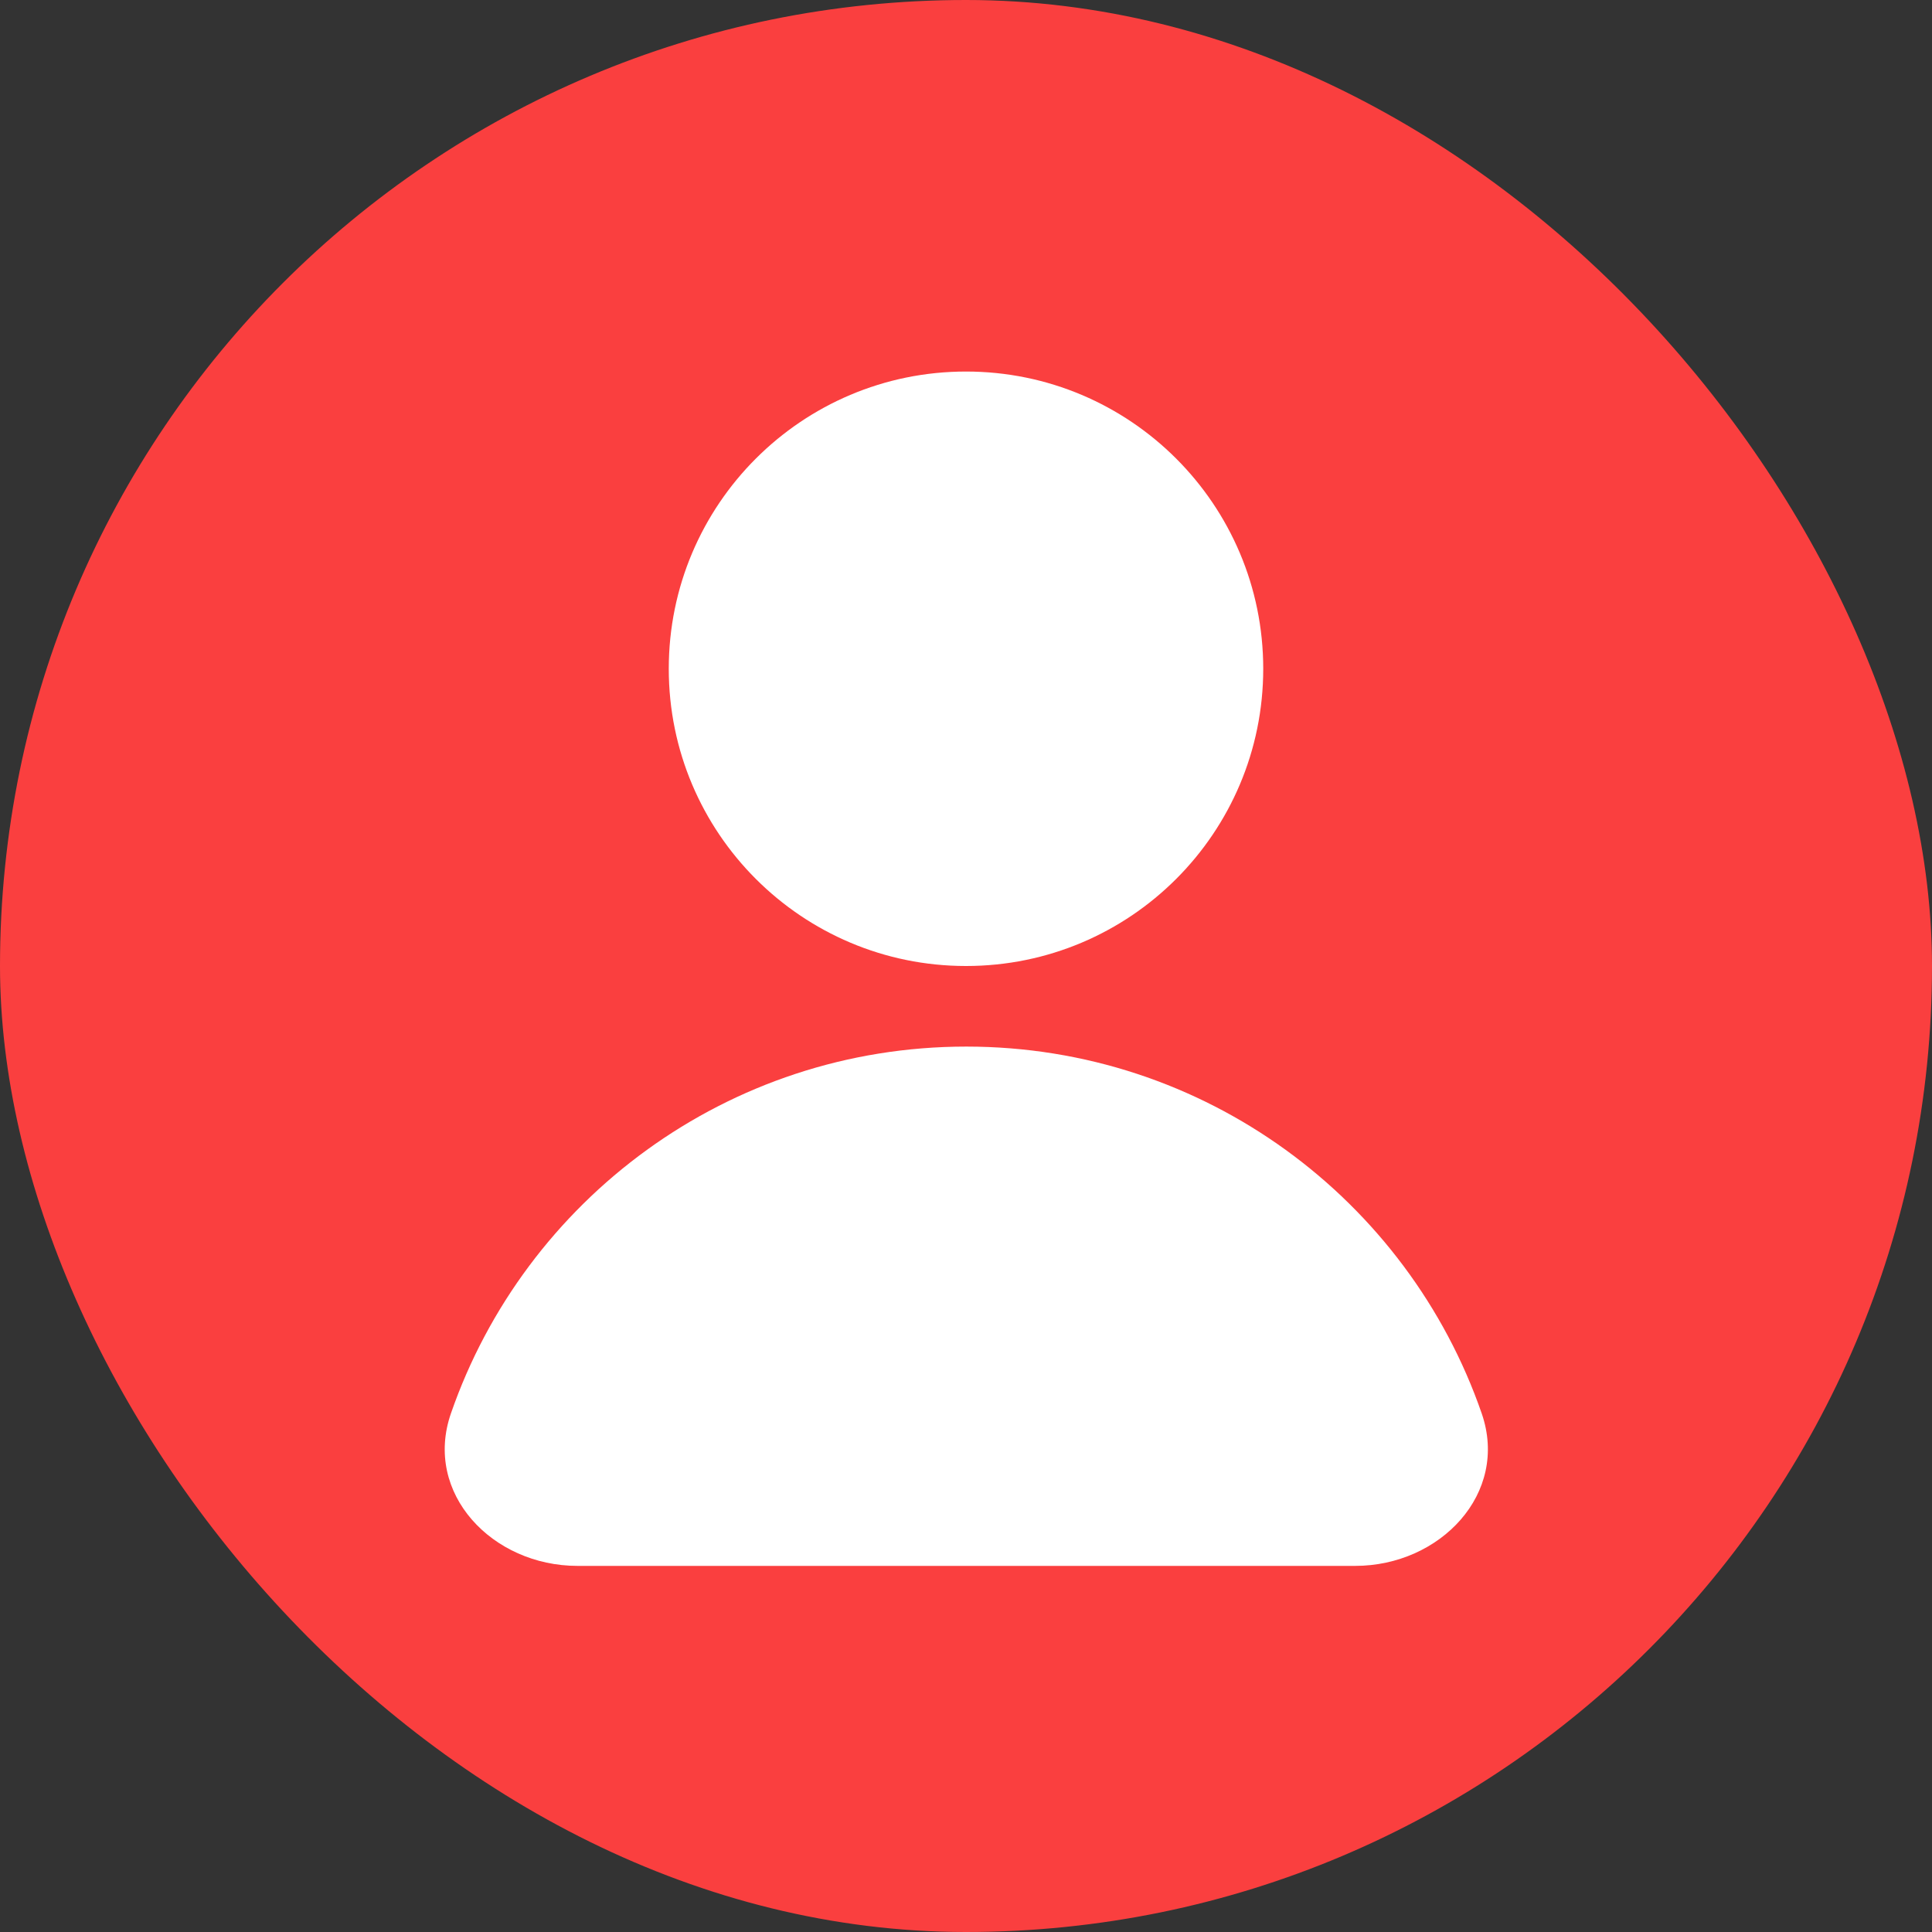 <svg width="52" height="52" viewBox="0 0 52 52" fill="none" xmlns="http://www.w3.org/2000/svg">
<rect x="0" y="0" width="52" height="52" fill="#333333" stroke="none"/>
<rect width="52" height="52" rx="26" fill="#FA3F3F"/>
<path d="M26 26C30.419 26 34 22.418 34 18C34 13.582 30.419 10 26 10C21.582 10 18 13.582 18 18C18 22.418 21.582 26 26 26Z" fill="white"/>
<path d="M26.008 28.169C32.431 28.169 37.891 32.296 39.88 38.042C40.626 40.2 38.758 42.146 36.475 42.146H15.541C13.258 42.146 11.39 40.2 12.137 38.042C14.126 32.296 19.585 28.169 26.008 28.169Z" fill="white"/>
</svg>
